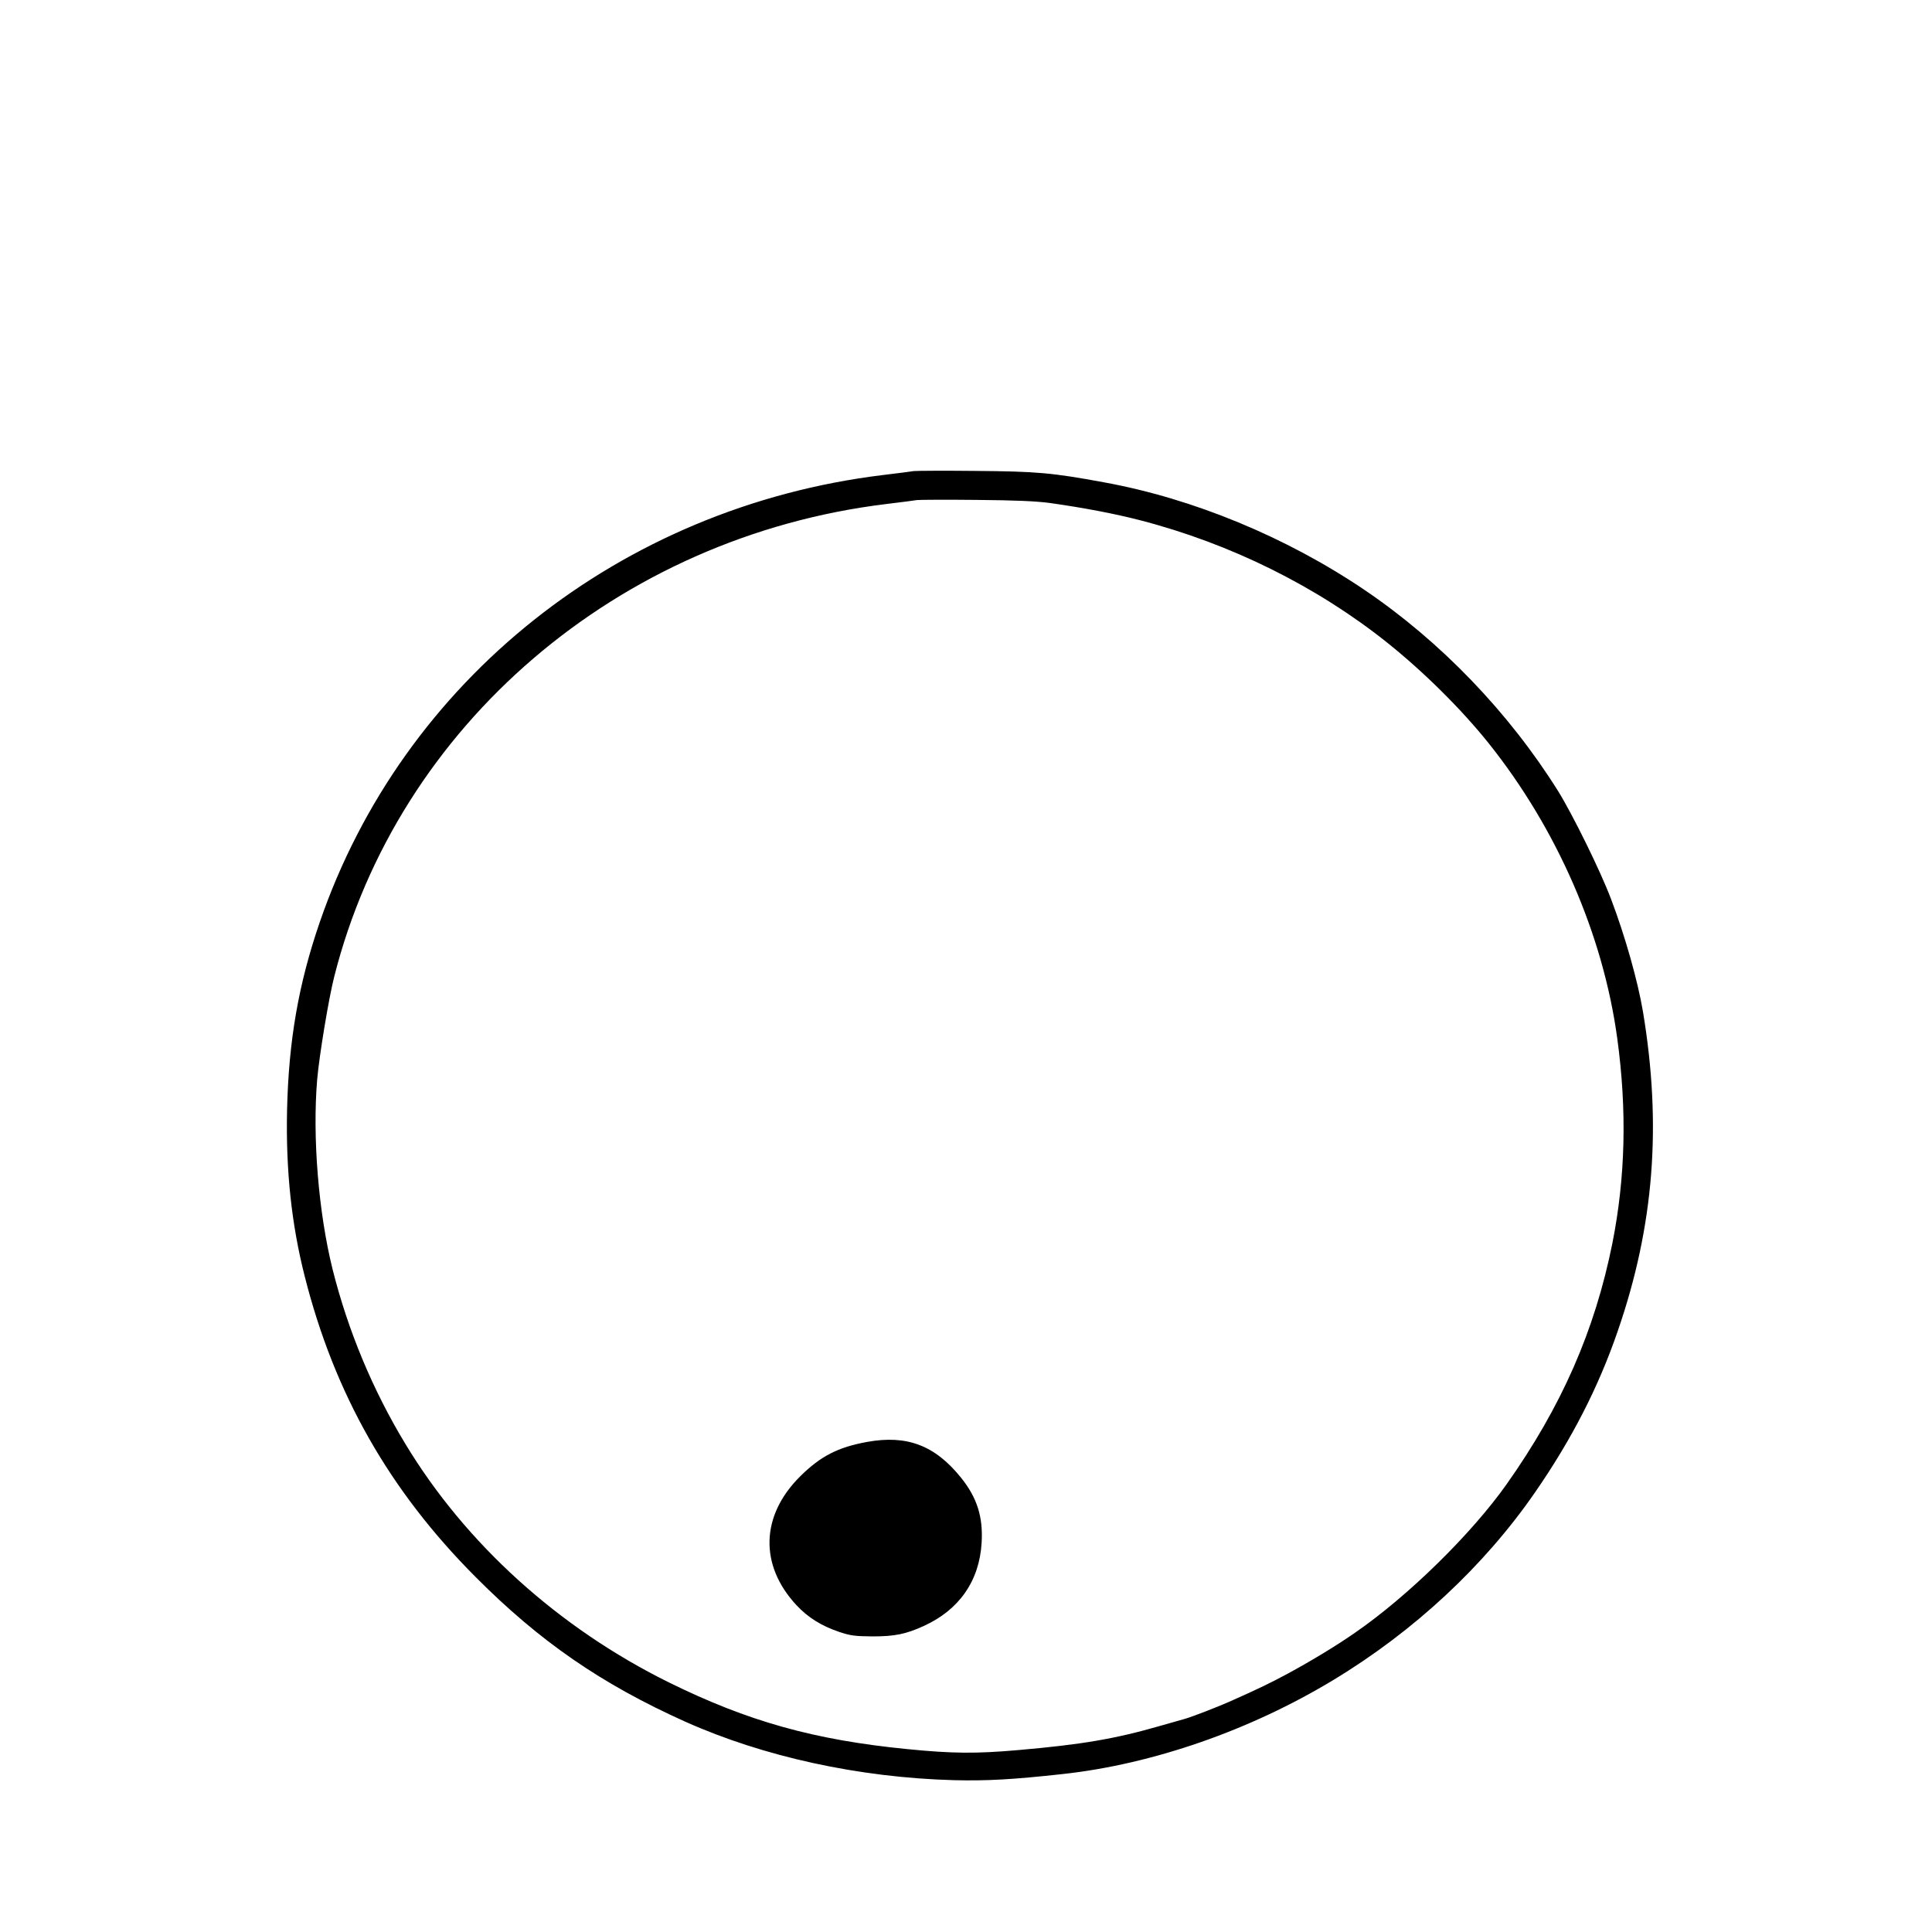 <?xml version="1.0" standalone="no"?>
<!DOCTYPE svg PUBLIC "-//W3C//DTD SVG 20010904//EN"
 "http://www.w3.org/TR/2001/REC-SVG-20010904/DTD/svg10.dtd">
<svg version="1.0" xmlns="http://www.w3.org/2000/svg"
 width="1200pt" height="1200pt" viewBox="0 0 1200 1200"
 preserveAspectRatio="xMidYMid meet">

<g transform="translate(0,1200) scale(0.1,-0.1)"
fill="#000000" stroke="none">
<path d="M5675 9074 c-16 -3 -104 -14 -195 -25 -1627 -200 -2977 -1273 -3494
-2777 -132 -384 -193 -735 -203 -1167 -8 -374 27 -706 109 -1030 185 -732 526
-1333 1063 -1871 397 -399 781 -664 1302 -898 485 -217 1078 -347 1668 -363
204 -5 366 4 675 38 560 61 1166 272 1683 585 501 303 935 707 1251 1164 229
331 395 655 515 1005 225 653 273 1276 156 1980 -32 191 -111 470 -197 697
-66 176 -239 527 -330 674 -307 490 -730 930 -1203 1250 -485 328 -1063 567
-1617 668 -325 60 -419 68 -798 71 -195 2 -368 1 -385 -1z m845 -198 c218 -31
405 -67 560 -107 562 -145 1099 -411 1538 -762 226 -181 459 -412 628 -623
425 -532 711 -1189 799 -1833 61 -447 51 -862 -30 -1272 -109 -543 -315 -1014
-658 -1499 -218 -308 -611 -694 -942 -922 -116 -81 -274 -176 -416 -253 -108
-58 -175 -91 -364 -175 -77 -34 -230 -93 -275 -106 -25 -7 -94 -27 -155 -44
-277 -80 -487 -116 -880 -150 -261 -23 -408 -22 -690 6 -578 57 -989 172
-1480 414 -684 338 -1263 861 -1638 1483 -203 335 -356 704 -451 1082 -88 354
-126 822 -96 1180 13 150 72 506 106 639 394 1559 1761 2731 3425 2935 90 11
178 22 194 25 17 2 183 3 370 1 245 -2 372 -8 455 -19z"/>
<path d="M5386 3044 c-182 -33 -290 -89 -416 -214 -245 -243 -254 -550 -25
-798 73 -79 159 -132 270 -169 69 -23 98 -26 205 -27 137 0 206 14 316 64 221
100 347 280 361 517 10 160 -28 281 -128 405 -161 200 -335 267 -583 222z"/>
</g>
</svg>
